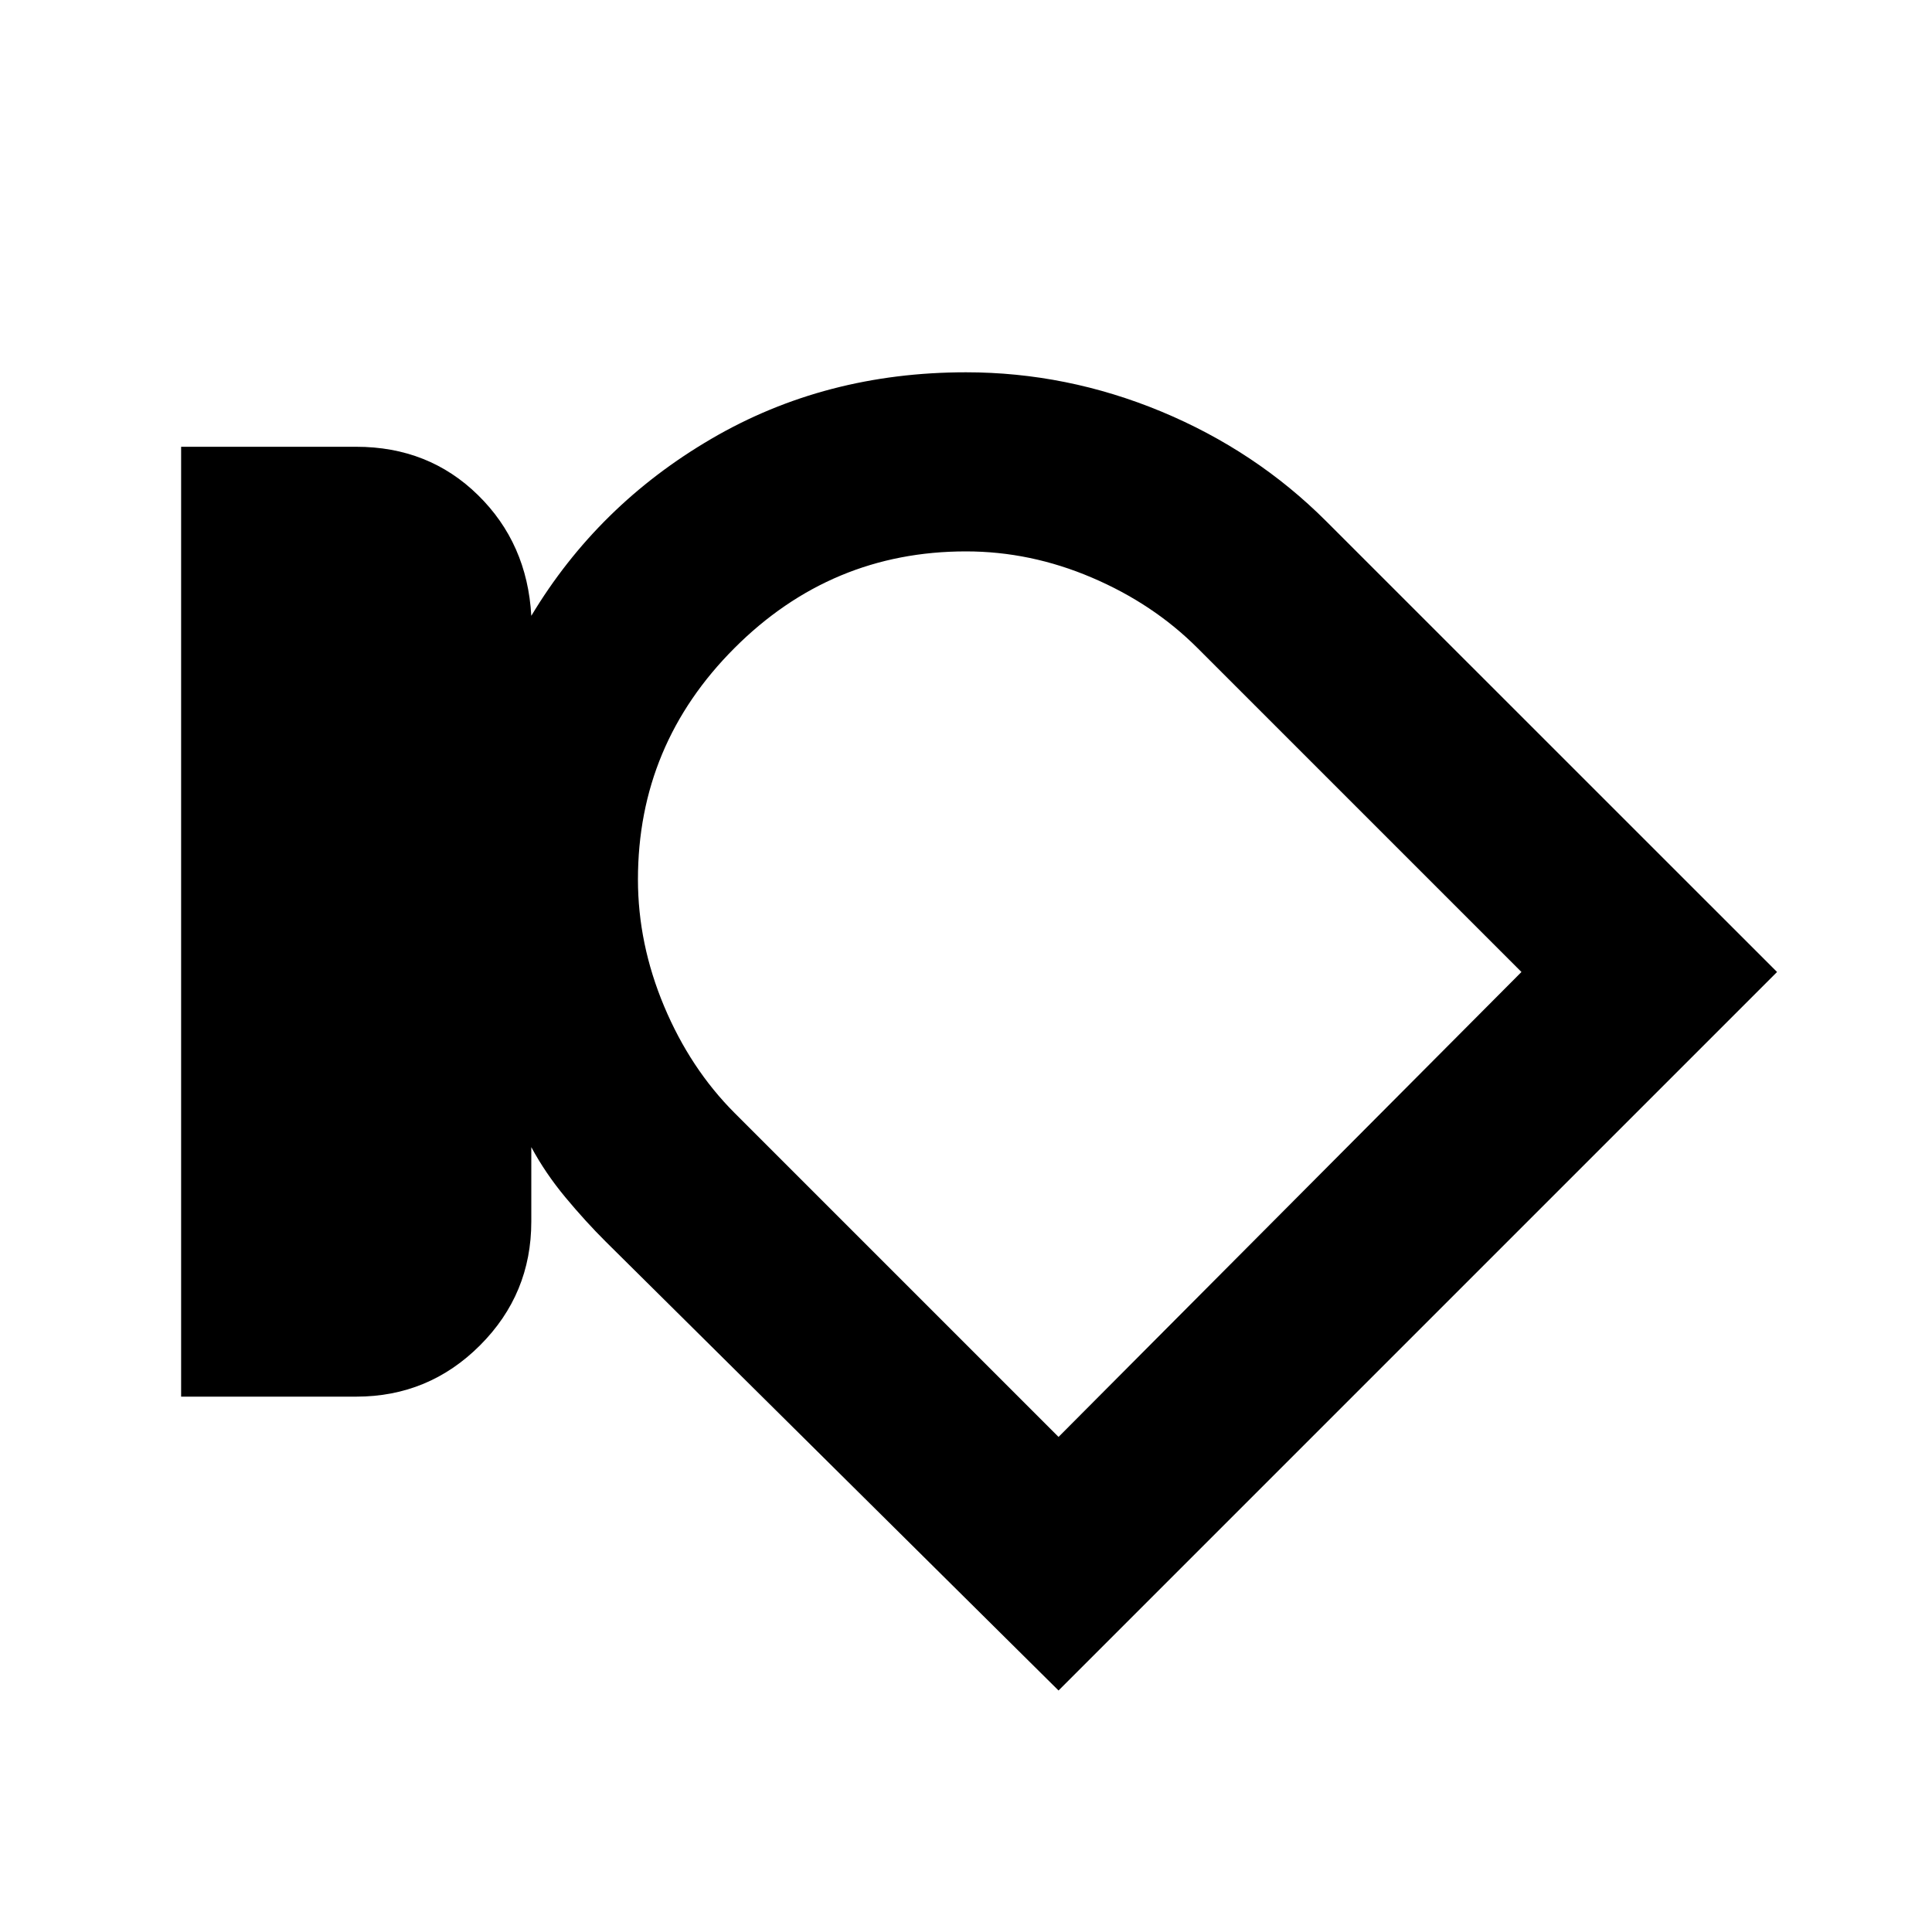 <svg xmlns="http://www.w3.org/2000/svg" height="20" width="20"><path d="M6.604 9.104q0 .667.271 1.313.271.645.729 1.104l3.354 3.354 4.792-4.813-3.354-3.354q-.458-.458-1.094-.729-.635-.271-1.302-.271-1.396 0-2.396 1t-1 2.396Zm4.584 1.188Zm-7.5 4.166H1.875V4.625h1.813q.75 0 1.26.5t.552 1.25q.688-1.146 1.865-1.833Q8.542 3.854 10 3.854q1.042 0 2.021.406.979.407 1.708 1.136l4.667 4.666-7.438 7.438-4.687-4.646q-.209-.208-.417-.458t-.354-.521v.771q0 .75-.531 1.281-.531.531-1.281.531Z"/></svg>